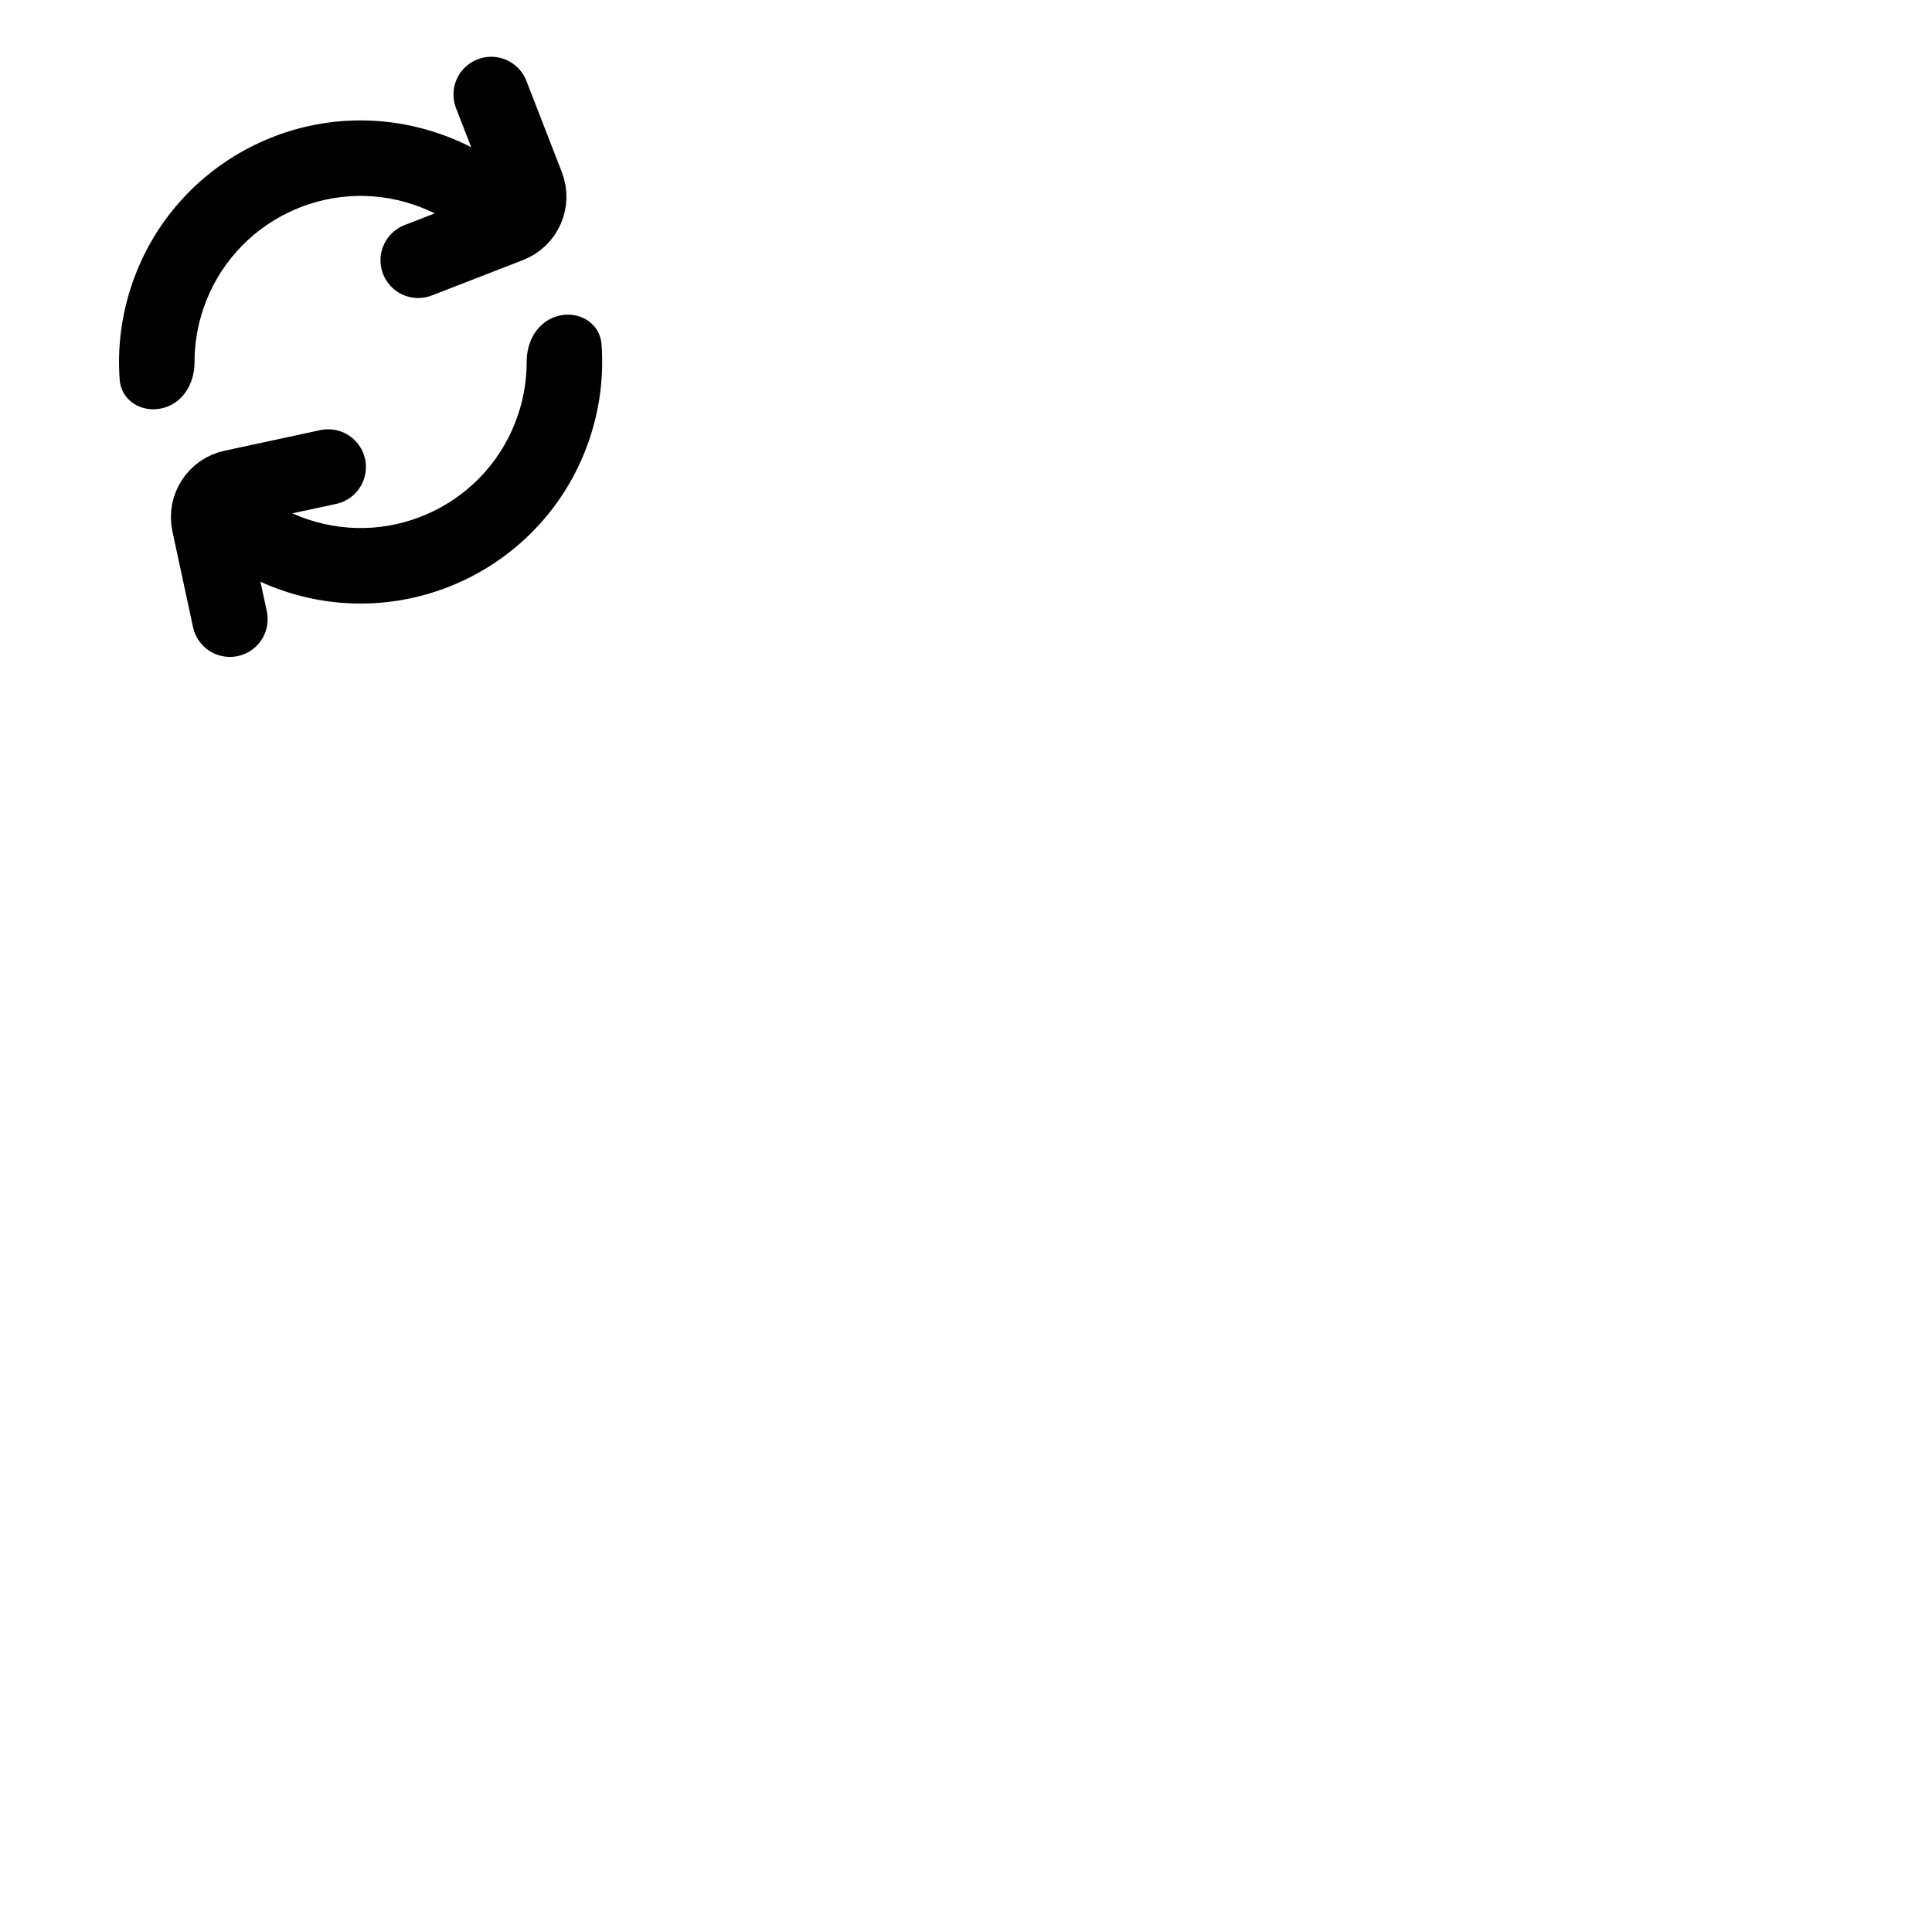 <?xml version="1.0" encoding="utf-8"?><!-- Uploaded to: SVG Repo, www.svgrepo.com, Generator: SVG Repo Mixer Tools -->
<svg width="64px" height="64px" viewBox="0 0 64 64" fill="none" xmlns="http://www.w3.org/2000/svg">
<path d="M16.272 3.131L17.446 6.153C17.646 6.668 17.391 7.248 16.876 7.448L13.854 8.622" stroke="#000000" stroke-width="2.5" stroke-linecap="round"/>
<path d="M7.616 20.511L6.934 17.341C6.818 16.801 7.161 16.269 7.701 16.153L10.871 15.471" stroke="#000000" stroke-width="2.5" stroke-linecap="round"/>
<path fill-rule="evenodd" clip-rule="evenodd" d="M16.915 7.868C17.65 7.505 17.875 6.556 17.263 6.011C16.487 5.32 15.563 4.77 14.517 4.416C10.333 2.995 5.79 5.236 4.37 9.42C4.015 10.465 3.889 11.534 3.964 12.57C4.024 13.387 4.914 13.786 5.649 13.424V13.424C6.173 13.165 6.445 12.588 6.444 12.004C6.443 11.414 6.537 10.813 6.737 10.223C7.714 7.347 10.837 5.807 13.713 6.783C14.303 6.983 14.837 7.274 15.305 7.634C15.768 7.991 16.391 8.126 16.915 7.868V7.868ZM6.976 16.114C7.5 15.856 8.123 15.991 8.587 16.348C9.054 16.708 9.588 16.999 10.178 17.199C13.054 18.175 16.177 16.635 17.154 13.759C17.354 13.169 17.448 12.568 17.447 11.978C17.446 11.394 17.718 10.817 18.242 10.558V10.558C18.977 10.196 19.867 10.595 19.927 11.412C20.002 12.448 19.876 13.517 19.521 14.562C18.101 18.746 13.558 20.987 9.374 19.567C8.328 19.212 7.404 18.662 6.628 17.971C6.016 17.426 6.241 16.477 6.976 16.114V16.114Z" fill="#000000"/>
</svg>